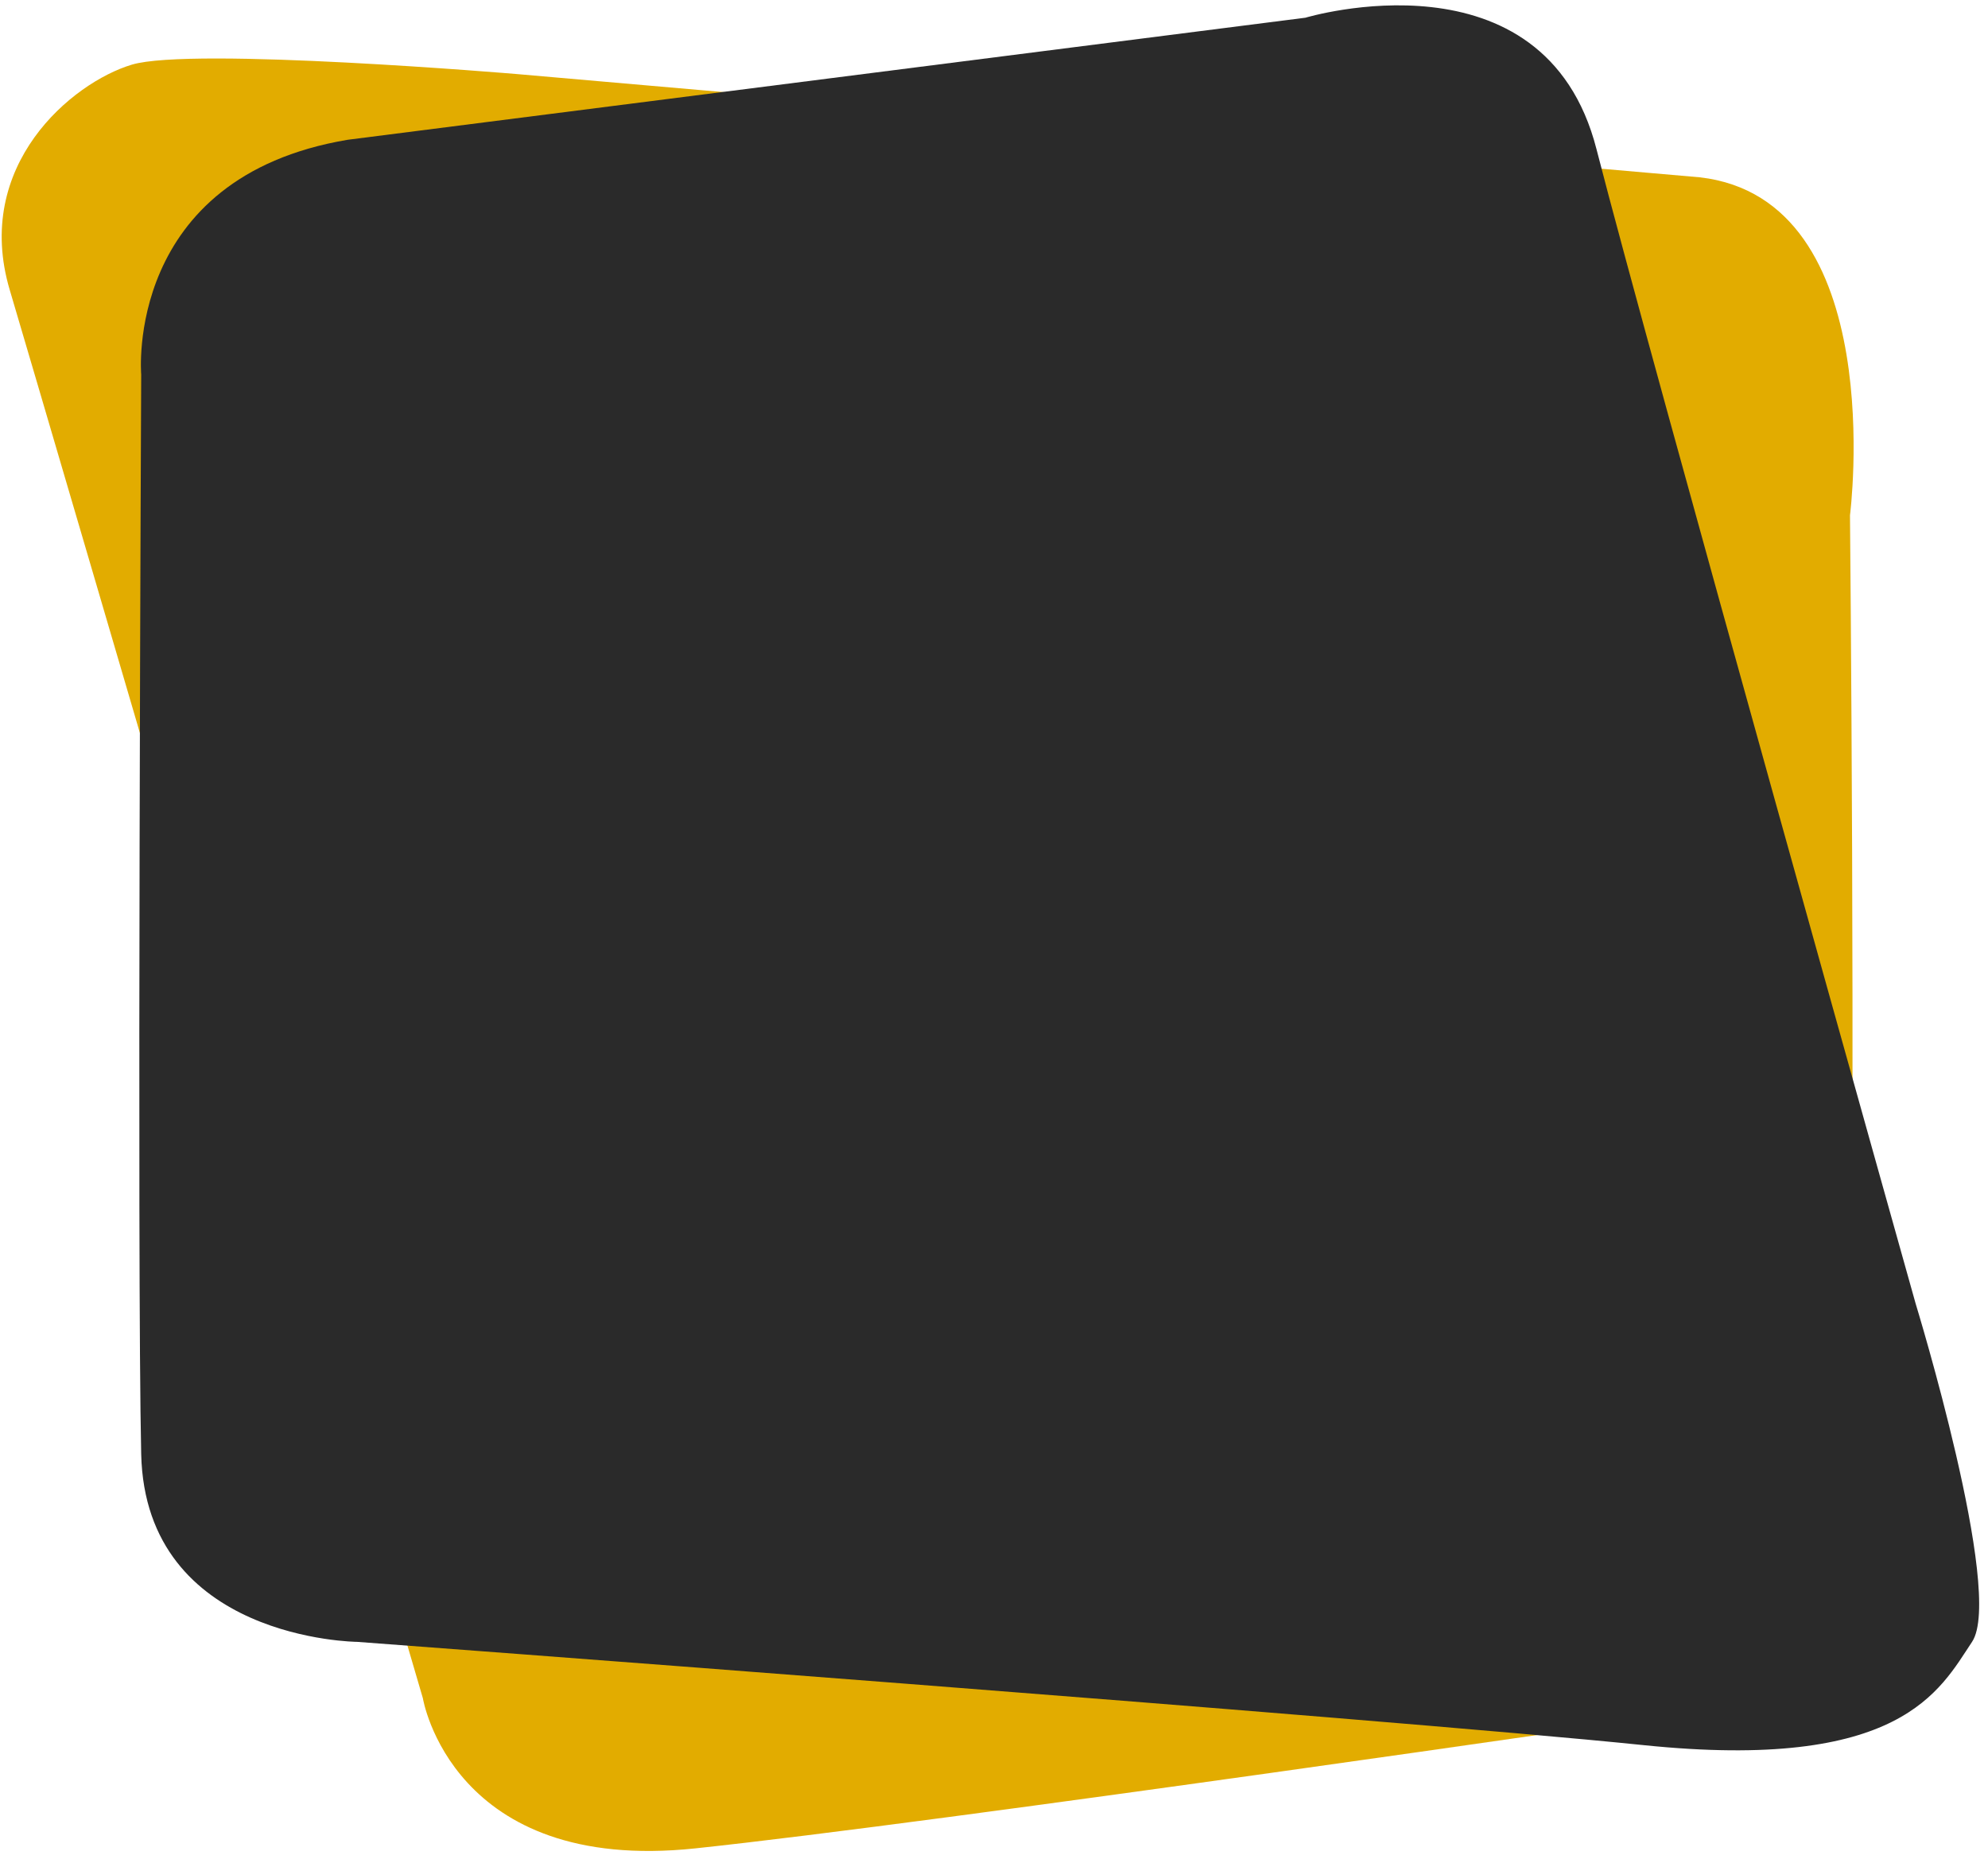 <svg width="170" height="159" viewBox="0 0 170 159" fill="none" xmlns="http://www.w3.org/2000/svg">
<path fill-rule="evenodd" clip-rule="evenodd" d="M145.352 15.164L44.189 6.333C44.189 6.333 16.404 3.984 11.271 5.53C6.138 7.076 -2.33 14.154 0.834 24.799C3.997 35.444 36.16 145.231 36.16 145.231C36.16 145.231 38.617 160.278 59.444 158.077C80.271 155.876 142.141 146.837 142.141 146.837C142.141 146.837 157.711 143.417 158.198 119.539C158.685 95.66 158.198 44.068 158.198 44.068C158.198 44.068 161.678 17.038 145.352 15.164Z" fill="#E2AC00"/>
<path fill-rule="evenodd" clip-rule="evenodd" d="M29.737 11.953L111.631 1.515C111.631 1.515 132.065 -4.645 136.521 12.756C140.976 30.156 163.819 111.51 163.819 111.51C163.819 111.51 171.406 136.261 168.636 140.414C165.866 144.567 162.574 151.516 140.535 149.245C118.496 146.975 30.54 140.414 30.54 140.414C30.54 140.414 12.435 140.275 12.074 124.356C11.712 108.437 12.074 32.025 12.074 32.025C12.074 32.025 10.602 15.164 29.737 11.953Z" fill="#2a2a2a"/>
</svg>
